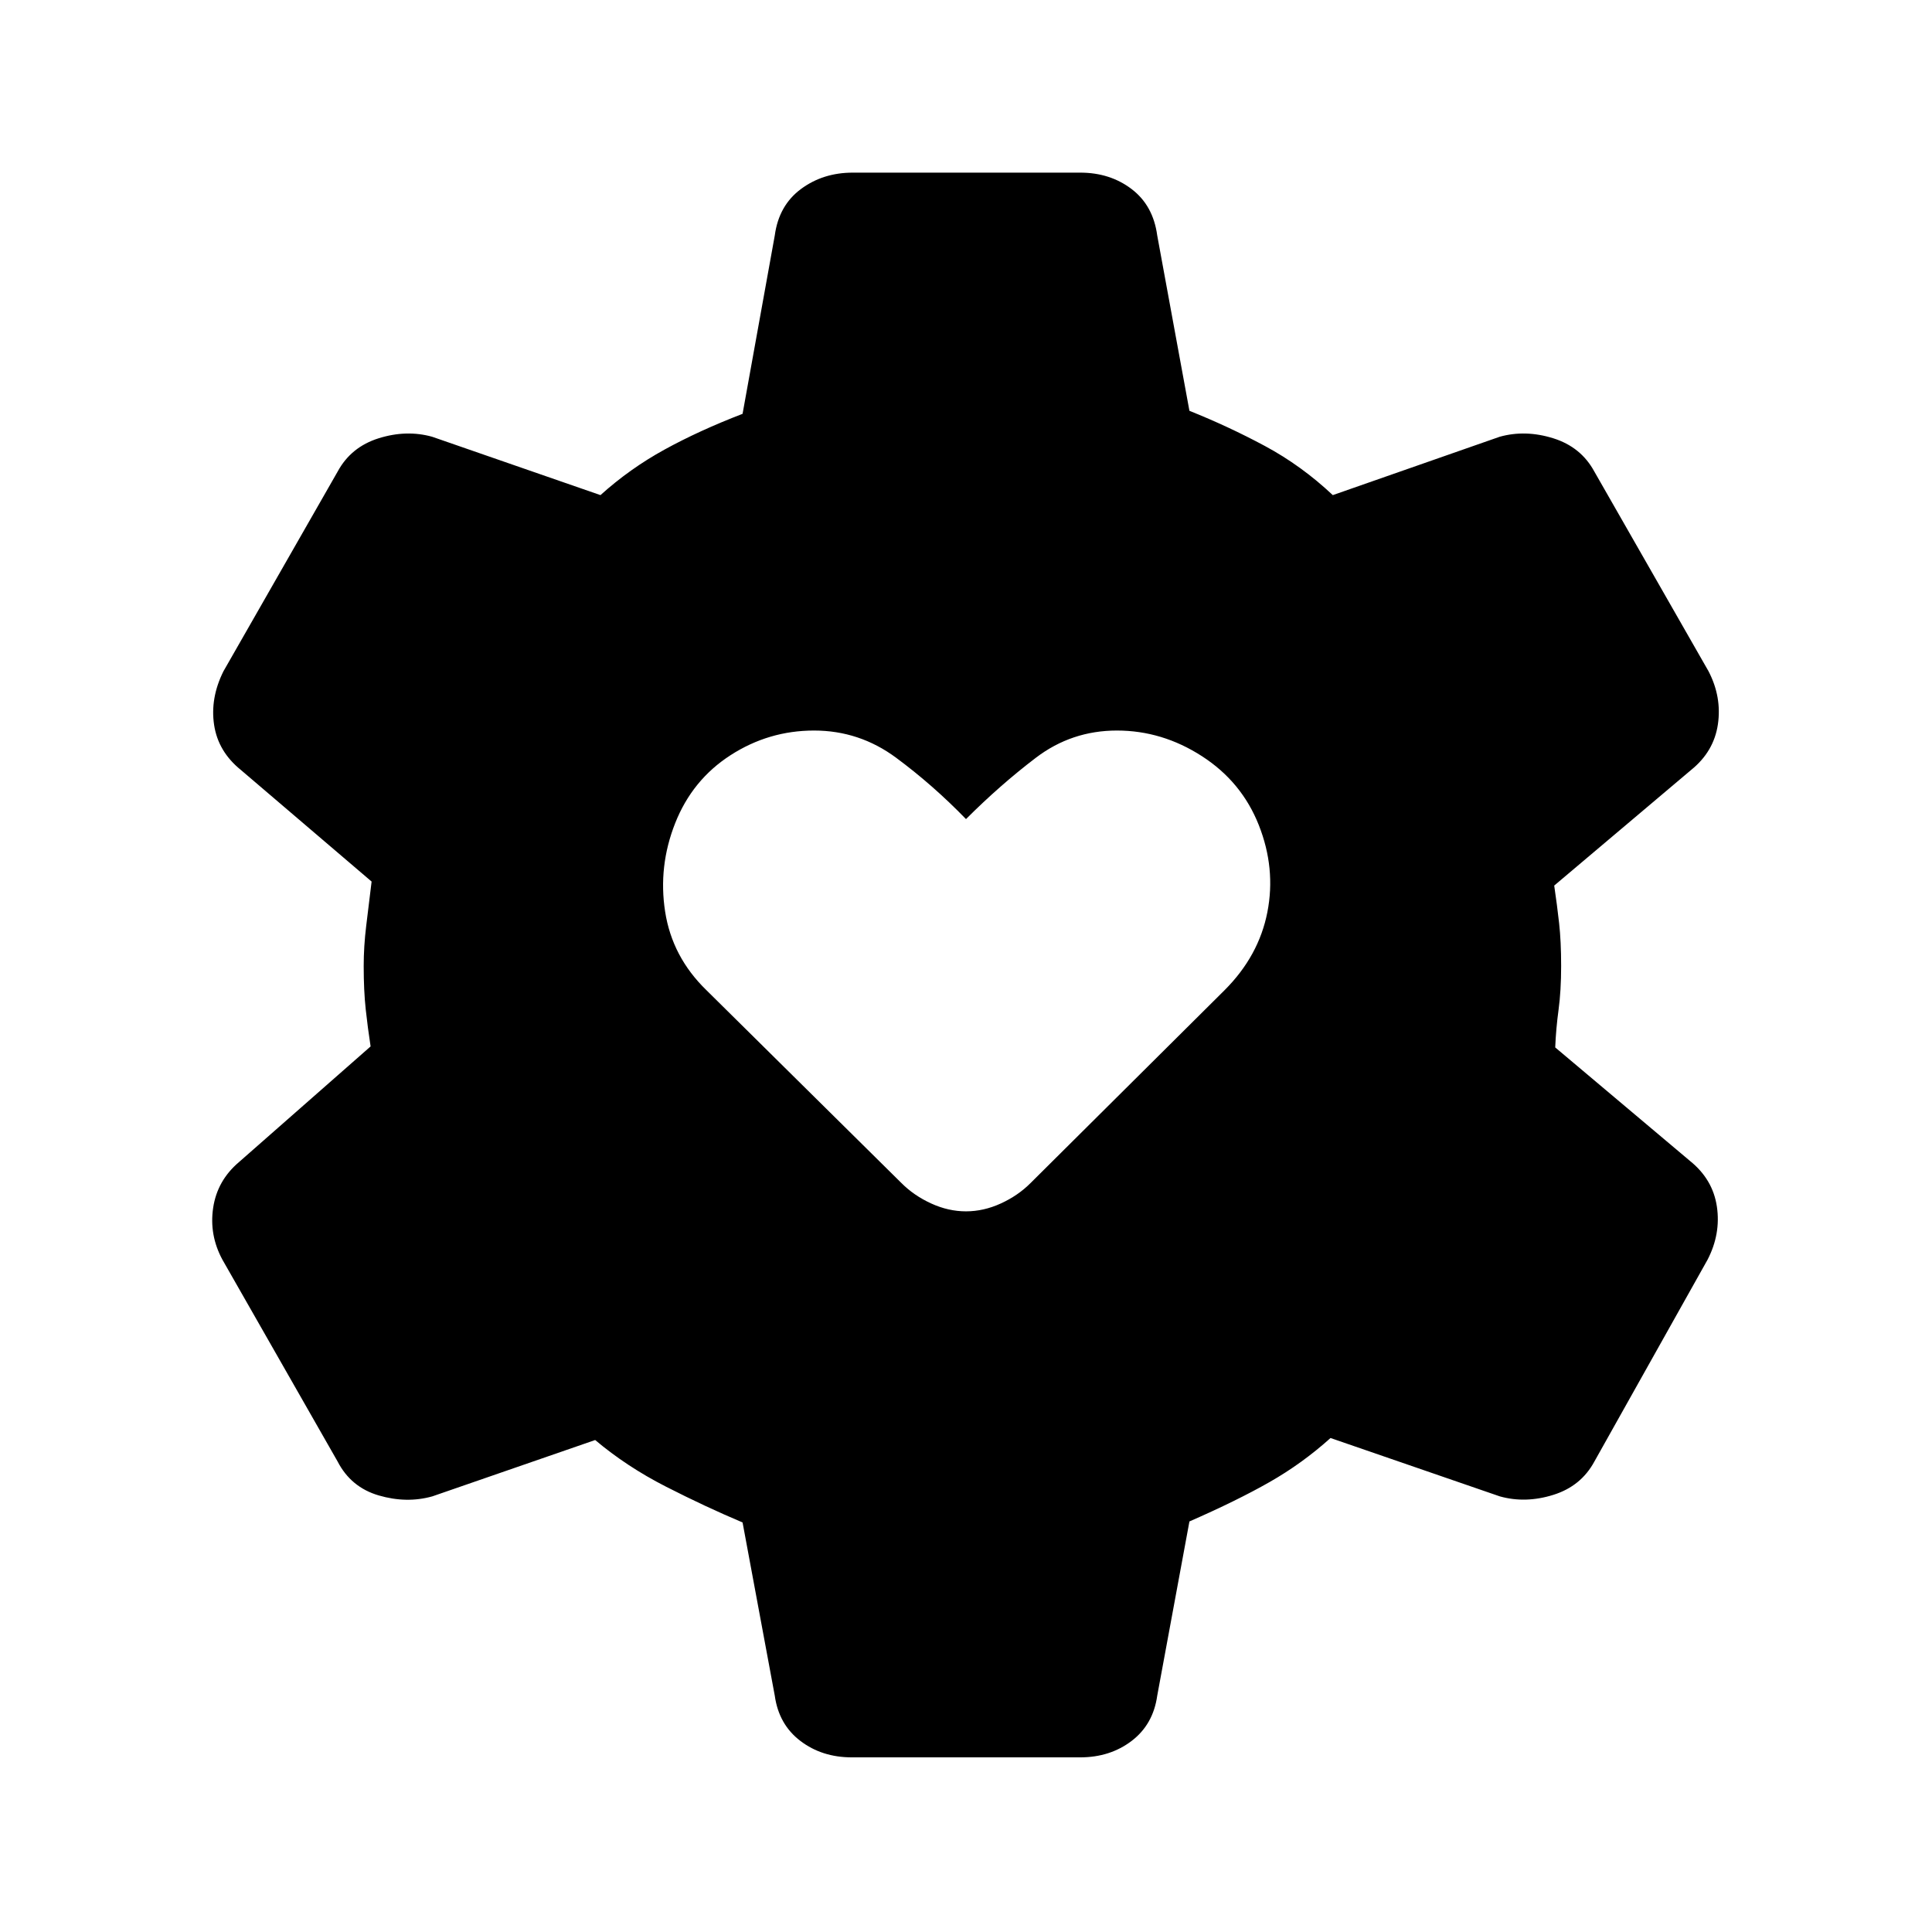 <svg xmlns="http://www.w3.org/2000/svg" height="20" viewBox="0 -960 960 960" width="20"><path d="M423.26-86.78q-14.83 0-25.55-8.16-10.73-8.17-12.73-22.49l-16-86.07q-18.48-7.8-38.06-17.79-19.57-9.99-35.18-23.17l-80.94 28q-12.76 3.57-26.58-.46-13.83-4.04-20.46-16.86l-57.24-100.29q-6.63-12.26-4.6-25.8 2.04-13.54 12.8-22.67l65.43-57.5q-1.43-9.24-2.43-18.48-1-9.24-1-21.48 0-9.74 1.25-19.98t2.68-21.98l-64.93-55.43q-11.33-9.13-13.33-22.42-2-13.3 4.63-26.62l56.74-99.22q6.63-12.26 20.42-16.58 13.8-4.31 26.56-.75l83.63 29q14.61-13.17 31.84-22.63 17.22-9.46 38.77-17.76l16-88.63q2-14.89 12.98-23.06 10.97-8.16 25.8-8.16h112.98q14.83 0 25.55 8.16 10.73 8.17 12.73 23.06l16 87.13q19.48 7.8 37.56 17.51 18.07 9.71 33.68 24.38l82.94-29q12.76-3.56 26.58.75 13.83 4.32 20.46 16.58l56.74 99.22q6.63 12.82 4.63 26.37-2 13.54-13.33 22.67l-68 57.43q1.44 9.74 2.44 18.73t1 21.23q0 12.24-1.28 21.73-1.29 9.49-1.66 18.73l67 56.43q11.33 9.13 13.33 22.67 2 13.55-4.63 26.37l-56.24 100.29q-6.63 12.26-20.42 16.57-13.8 4.32-26.56.75l-84.13-29q-14.11 12.68-30.34 21.92-16.22 9.24-39.77 19.54l-16 86.57q-2 14.32-12.73 22.49-10.72 8.16-25.55 8.16H423.26ZM480-358.09q8.76 0 17.3-3.91 8.55-3.91 14.74-10.11L608.5-468q17-17 21.25-38.75T625.5-550q-8.5-21.5-28.25-34.25T555-597q-22.5 0-40.25 13.5T480-553q-16.5-17-34.75-30.5T404.5-597q-22.5 0-41.5 12.25T335.5-551q-8.5 21.5-5 44t20.5 39l96.96 95.89q6.19 6.2 14.74 10.11 8.54 3.91 17.3 3.91Z"/></svg>